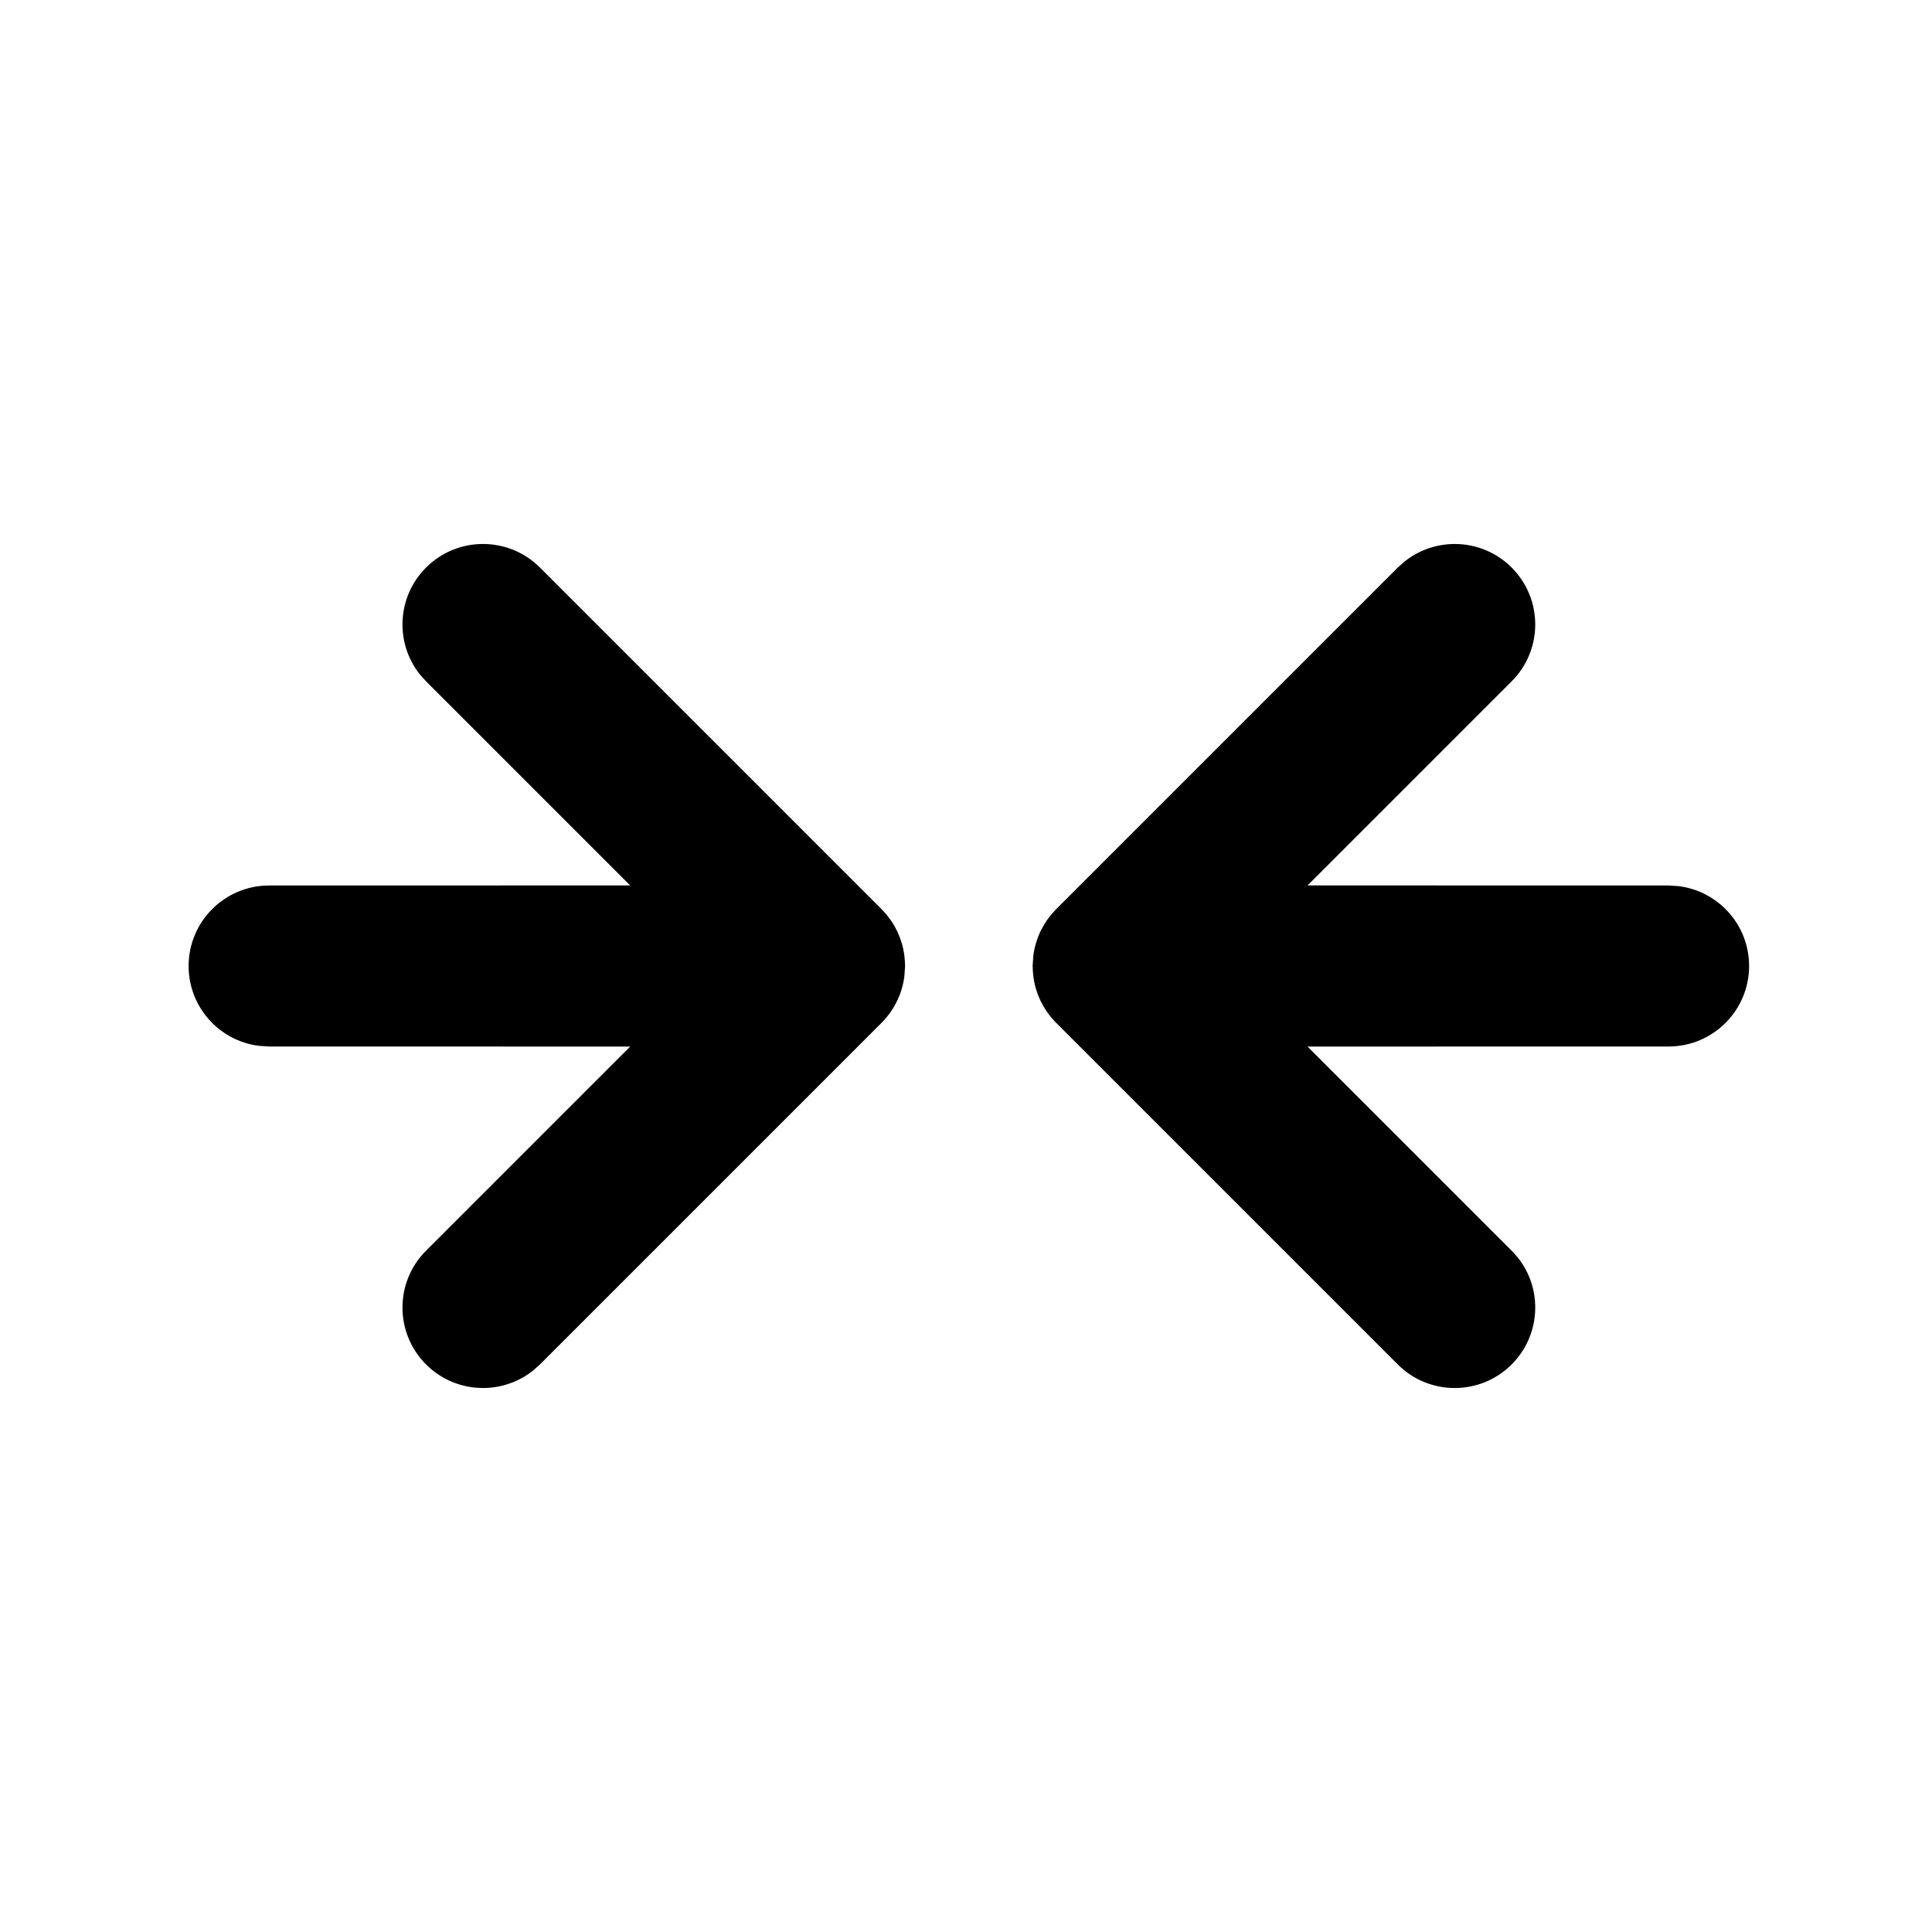 <svg xmlns="http://www.w3.org/2000/svg" width="24" height="24" viewBox="0 0 24 24">
  <path d="M17.451,6.973 C17.844,6.662 18.416,6.688 18.778,7.05 C19.169,7.441 19.169,8.074 18.778,8.464 L18.778,8.464 L16.243,10.999 L20.728,11 L20.853,11.008 C21.346,11.069 21.728,11.49 21.728,12 C21.728,12.552 21.28,13 20.728,13 L20.728,13 L16.243,13.001 L18.778,15.536 L18.856,15.623 C19.167,16.015 19.141,16.587 18.778,16.95 C18.388,17.34 17.754,17.34 17.364,16.95 L17.364,16.95 L13.121,12.707 C13.117,12.703 13.112,12.698 13.108,12.694 C13.093,12.678 13.078,12.662 13.064,12.645 L13.044,12.62 C13.036,12.61 13.028,12.6 13.021,12.59 L13.021,12.59 L13.008,12.571 C13.003,12.565 12.999,12.559 12.995,12.553 C12.981,12.532 12.968,12.511 12.956,12.489 L12.956,12.489 L12.946,12.47 L12.946,12.47 L12.936,12.452 C12.926,12.433 12.917,12.414 12.909,12.394 L12.909,12.394 L12.888,12.342 C12.881,12.32 12.873,12.298 12.867,12.277 C12.863,12.263 12.86,12.249 12.856,12.236 C12.849,12.206 12.844,12.177 12.839,12.147 L12.839,12.147 L12.834,12.097 L12.832,12.074 L12.833,12.094 L12.831,12.074 L12.831,12.074 L12.828,12 L12.828,11.994 L12.836,11.88 C12.837,11.871 12.838,11.862 12.839,11.853 C12.844,11.823 12.849,11.794 12.856,11.764 C12.86,11.751 12.863,11.737 12.867,11.724 C12.873,11.702 12.881,11.68 12.888,11.658 C12.895,11.641 12.902,11.623 12.909,11.606 C12.917,11.586 12.926,11.567 12.936,11.549 C12.943,11.534 12.951,11.52 12.959,11.506 C12.97,11.487 12.981,11.468 12.994,11.449 C13.003,11.434 13.014,11.42 13.024,11.406 C13.053,11.367 13.086,11.329 13.121,11.293 L13.084,11.332 L13.084,11.332 L13.108,11.306 L13.121,11.293 L17.364,7.05 Z M5.293,7.05 C5.683,6.66 6.317,6.66 6.707,7.05 L6.707,7.05 L10.963,11.306 C10.978,11.322 10.993,11.338 11.007,11.355 L11.007,11.355 L11.027,11.38 C11.035,11.39 11.043,11.4 11.05,11.41 L11.05,11.41 L11.063,11.429 C11.068,11.435 11.072,11.441 11.076,11.447 C11.09,11.468 11.103,11.489 11.115,11.511 L11.115,11.511 L11.125,11.53 C11.129,11.536 11.132,11.542 11.135,11.548 C11.145,11.567 11.154,11.586 11.162,11.606 C11.169,11.623 11.176,11.641 11.183,11.658 C11.191,11.68 11.198,11.702 11.204,11.723 C11.208,11.737 11.211,11.751 11.215,11.764 C11.222,11.794 11.227,11.823 11.232,11.853 L11.232,11.853 L11.235,11.877 L11.237,11.89 L11.237,11.89 L11.237,11.905 L11.24,11.926 L11.24,11.926 L11.243,12 L11.243,12.006 L11.235,12.12 L11.235,12.12 L11.232,12.147 C11.227,12.177 11.222,12.206 11.215,12.236 C11.211,12.249 11.208,12.263 11.204,12.276 C11.198,12.298 11.191,12.32 11.183,12.342 C11.176,12.359 11.169,12.377 11.162,12.394 L11.162,12.394 L11.135,12.451 C11.128,12.466 11.12,12.48 11.112,12.494 C11.101,12.513 11.09,12.532 11.077,12.551 C11.068,12.566 11.057,12.58 11.047,12.594 L11.047,12.594 L11.01,12.641 L11.01,12.641 L10.961,12.693 L11,12.651 L10.987,12.668 L10.987,12.668 L10.963,12.694 L6.707,16.95 L6.62,17.027 C6.227,17.338 5.656,17.312 5.293,16.95 C4.902,16.559 4.902,15.926 5.293,15.536 L5.293,15.536 L7.828,13.001 L3.343,13 L3.218,12.992 C2.725,12.931 2.343,12.51 2.343,12 C2.343,11.448 2.791,11 3.343,11 L3.343,11 L7.828,10.999 L5.293,8.464 L5.215,8.377 C4.904,7.985 4.93,7.413 5.293,7.05 Z"/>
</svg>
